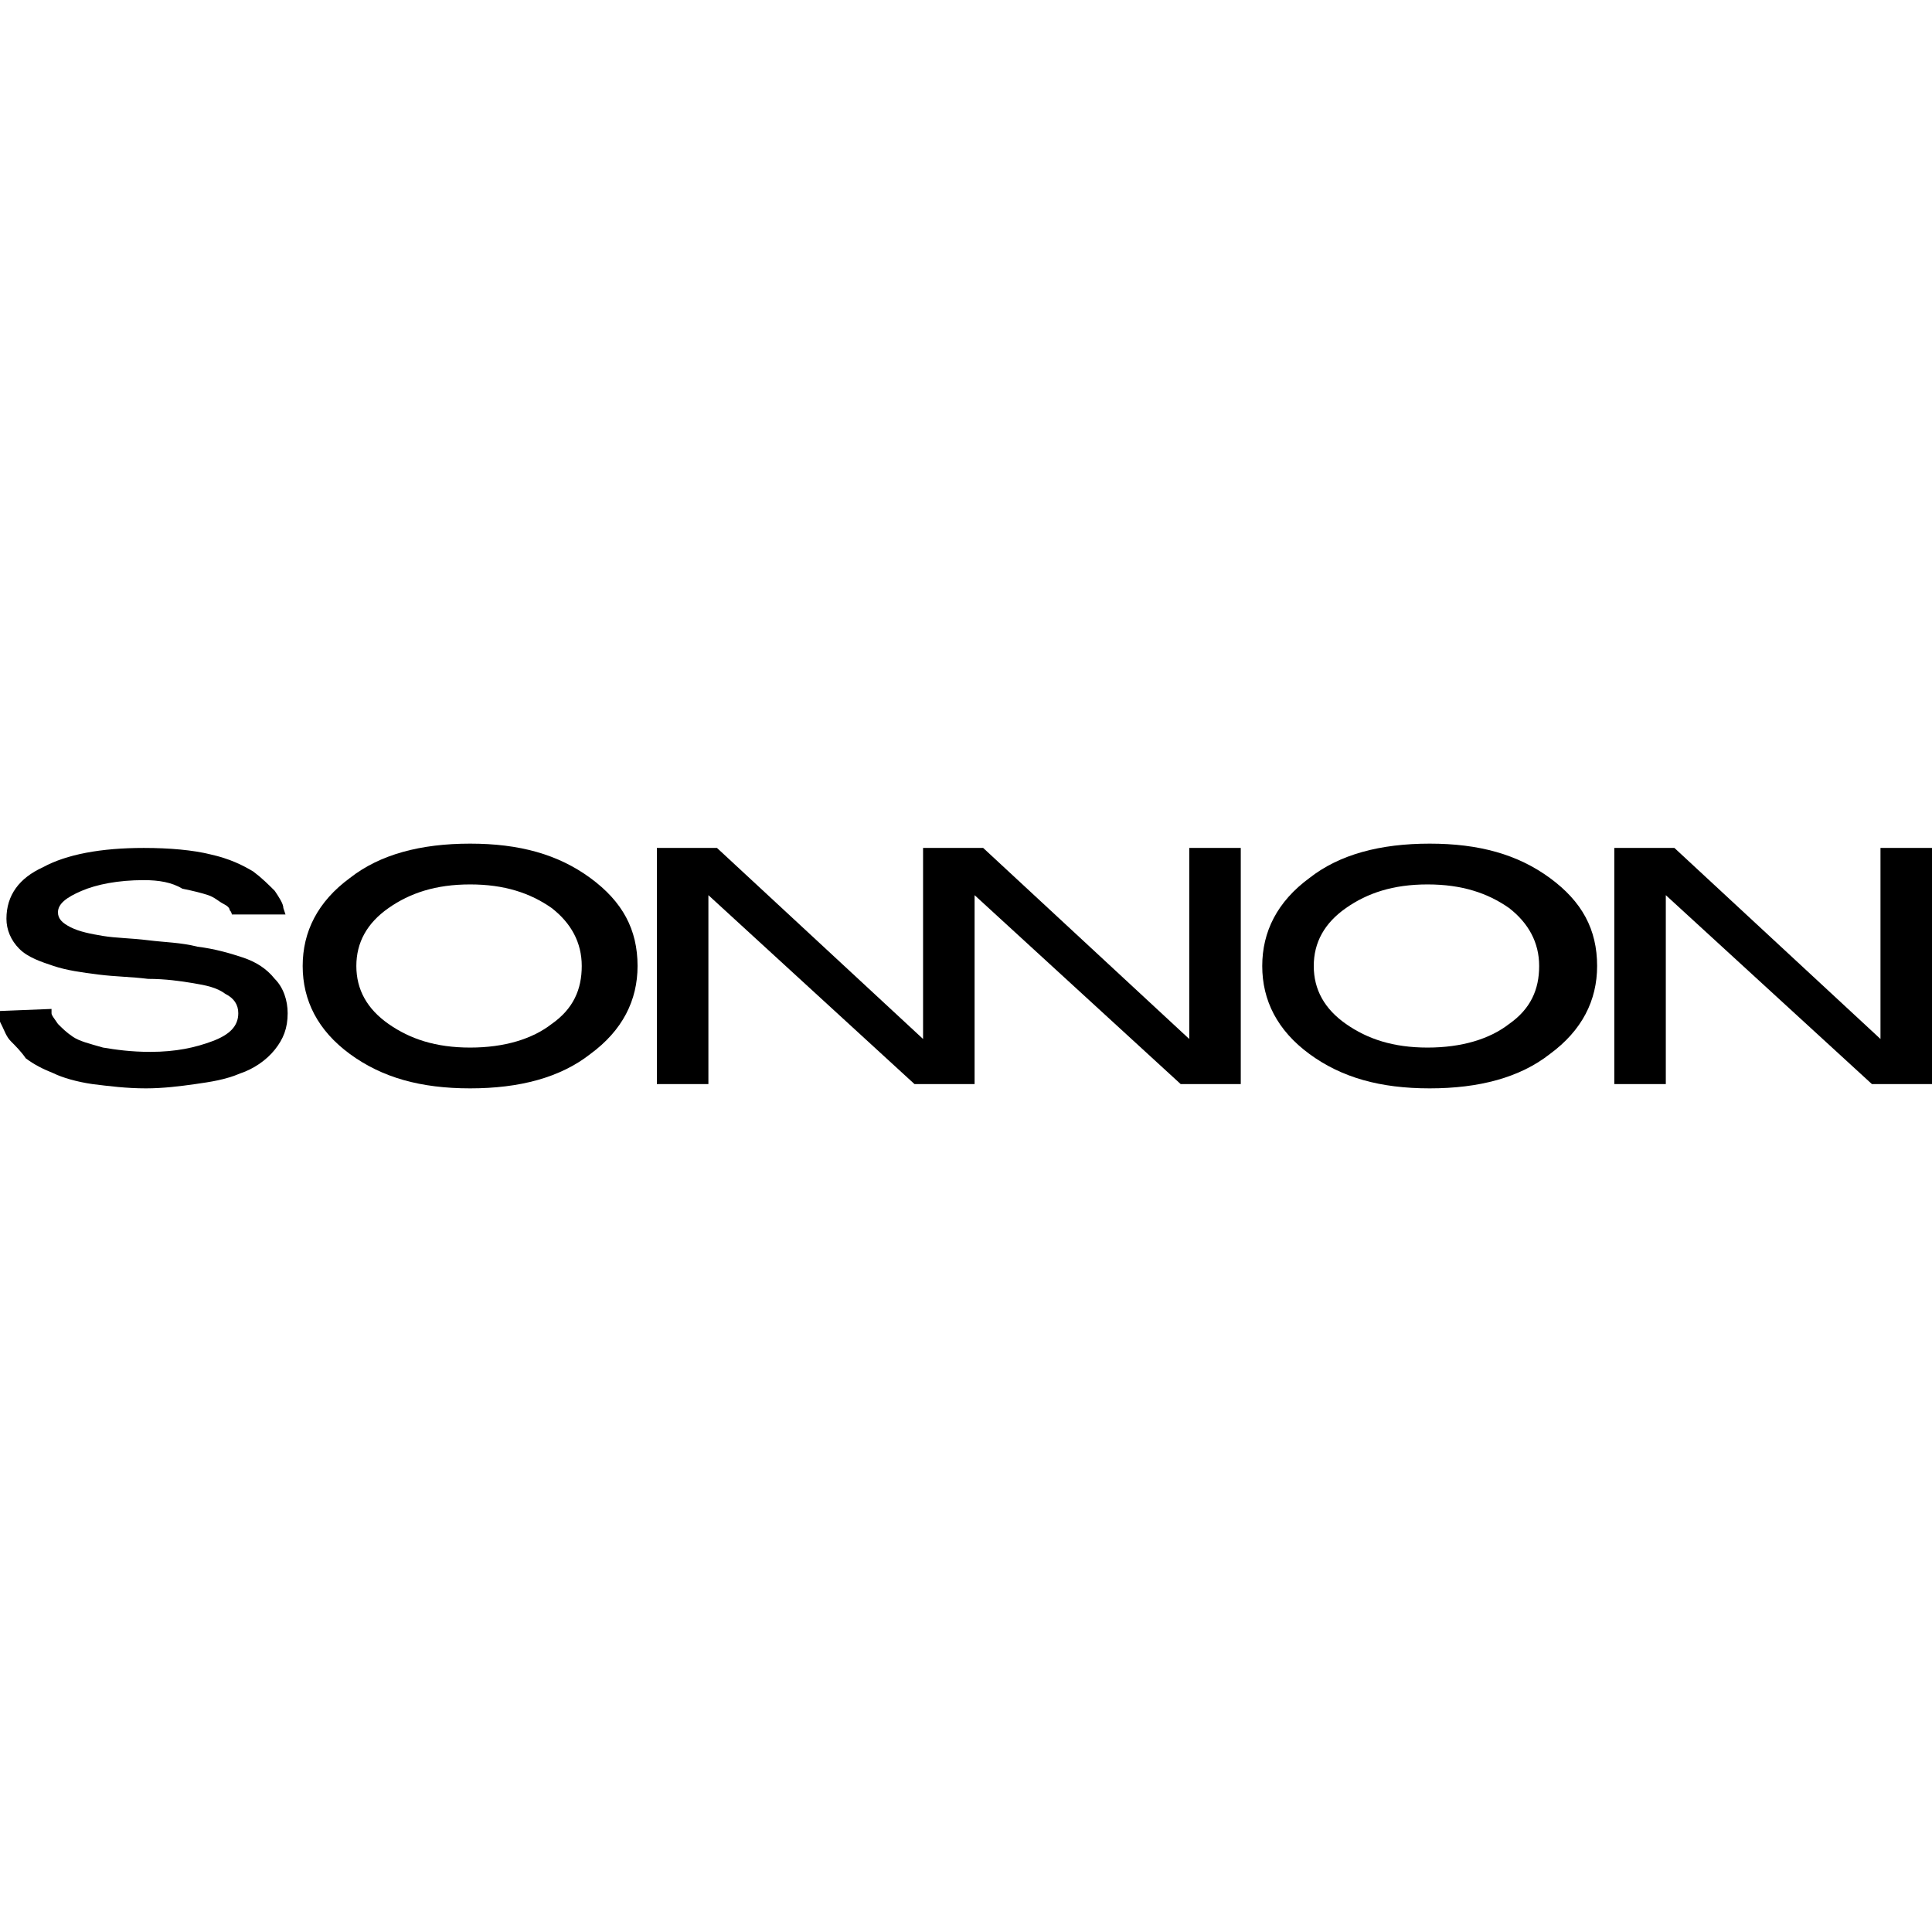 <?xml version="1.0" encoding="utf-8"?>
<!-- Generator: Adobe Illustrator 24.0.0, SVG Export Plug-In . SVG Version: 6.00 Build 0)  -->
<svg version="1.1" id="Layer_1" xmlns="http://www.w3.org/2000/svg" xmlns:xlink="http://www.w3.org/1999/xlink" x="0px" y="0px"
	 viewBox="0 0 90 90" style="enable-background:new 0 0 90 90;" xml:space="preserve">
<path d="M2.4,47c0,0.1,0,0.1,0,0.2s0.1,0.2,0.3,0.5c0.2,0.2,0.4,0.4,0.7,0.6c0.3,0.2,0.7,0.3,1.4,0.5c0.6,0.1,1.3,0.2,2.2,0.2
	c1.2,0,2.1-0.2,2.9-0.5c0.8-0.3,1.2-0.7,1.2-1.3c0-0.4-0.2-0.7-0.6-0.9C10.1,46,9.6,45.9,9,45.8c-0.6-0.1-1.3-0.2-2.1-0.2
	c-0.8-0.1-1.5-0.1-2.3-0.2c-0.8-0.1-1.5-0.2-2.1-0.4c-0.6-0.2-1.2-0.4-1.6-0.8c-0.4-0.4-0.6-0.9-0.6-1.4c0-1.1,0.6-1.9,1.7-2.4
	c1.1-0.6,2.7-0.9,4.7-0.9c1.2,0,2.3,0.1,3.1,0.3c0.9,0.2,1.5,0.5,2,0.8c0.4,0.3,0.7,0.6,1,0.9c0.2,0.3,0.4,0.6,0.4,0.8l0.1,0.3h-2.5
	c0,0,0-0.1-0.1-0.2c0-0.1-0.1-0.2-0.3-0.3s-0.4-0.3-0.7-0.4c-0.3-0.1-0.7-0.2-1.2-0.3C8,41.1,7.4,41,6.7,41c-1.2,0-2.2,0.2-2.9,0.5
	s-1.1,0.6-1.1,1v0c0,0.3,0.2,0.5,0.6,0.7c0.4,0.2,0.9,0.3,1.5,0.4c0.6,0.1,1.3,0.1,2.1,0.2c0.8,0.1,1.5,0.1,2.3,0.3
	c0.8,0.1,1.5,0.3,2.1,0.5c0.6,0.2,1.1,0.5,1.5,1c0.4,0.4,0.6,1,0.6,1.6c0,0.7-0.2,1.2-0.6,1.7c-0.4,0.5-1,0.9-1.6,1.1
	c-0.7,0.3-1.4,0.4-2.1,0.5c-0.7,0.1-1.5,0.2-2.3,0.2c-0.9,0-1.7-0.1-2.5-0.2c-0.7-0.1-1.4-0.3-1.8-0.5c-0.5-0.2-0.9-0.4-1.3-0.7
	C1,49,0.7,48.7,0.5,48.5c-0.2-0.2-0.3-0.5-0.4-0.7c-0.1-0.2-0.2-0.4-0.2-0.5c0-0.1,0-0.2,0-0.2L2.4,47L2.4,47z"/>
<path d="M14.1,45c0-1.6,0.7-3,2.2-4.1c1.4-1.1,3.3-1.6,5.6-1.6c2.3,0,4.1,0.5,5.6,1.6s2.2,2.4,2.2,4.1c0,1.6-0.7,3-2.2,4.1
	c-1.4,1.1-3.3,1.6-5.6,1.6c-2.3,0-4.1-0.5-5.6-1.6C14.8,48,14.1,46.6,14.1,45z M16.6,45c0,1.1,0.5,2,1.5,2.7c1,0.7,2.2,1.1,3.8,1.1
	c1.6,0,2.9-0.4,3.8-1.1c1-0.7,1.4-1.6,1.4-2.7c0-1.1-0.5-2-1.4-2.7c-1-0.7-2.2-1.1-3.8-1.1c-1.6,0-2.8,0.4-3.8,1.1
	C17.1,43,16.6,43.9,16.6,45z"/>
<path d="M57.8,39.5v11H55l-9.6-8.8v8.8h-2.8l-9.6-8.8v8.8h-2.4v-11h2.8l9.6,8.9v-8.9h2.8l9.6,8.9v-8.9H57.8z"/>
<path d="M58.8,45c0-1.6,0.7-3,2.2-4.1c1.4-1.1,3.3-1.6,5.6-1.6c2.3,0,4.1,0.5,5.6,1.6s2.2,2.4,2.2,4.1c0,1.6-0.7,3-2.2,4.1
	c-1.4,1.1-3.3,1.6-5.6,1.6c-2.3,0-4.1-0.5-5.6-1.6C59.5,48,58.8,46.6,58.8,45z M61.2,45c0,1.1,0.5,2,1.5,2.7c1,0.7,2.2,1.1,3.8,1.1
	c1.6,0,2.9-0.4,3.8-1.1c1-0.7,1.4-1.6,1.4-2.7c0-1.1-0.5-2-1.4-2.7c-1-0.7-2.2-1.1-3.8-1.1c-1.6,0-2.8,0.4-3.8,1.1
	C61.7,43,61.2,43.9,61.2,45z"/>
<path d="M75.2,39.5H78l9.6,8.9v-8.9H90v11h-2.8l-9.6-8.8v8.8h-2.4V39.5z"/>
</svg>
